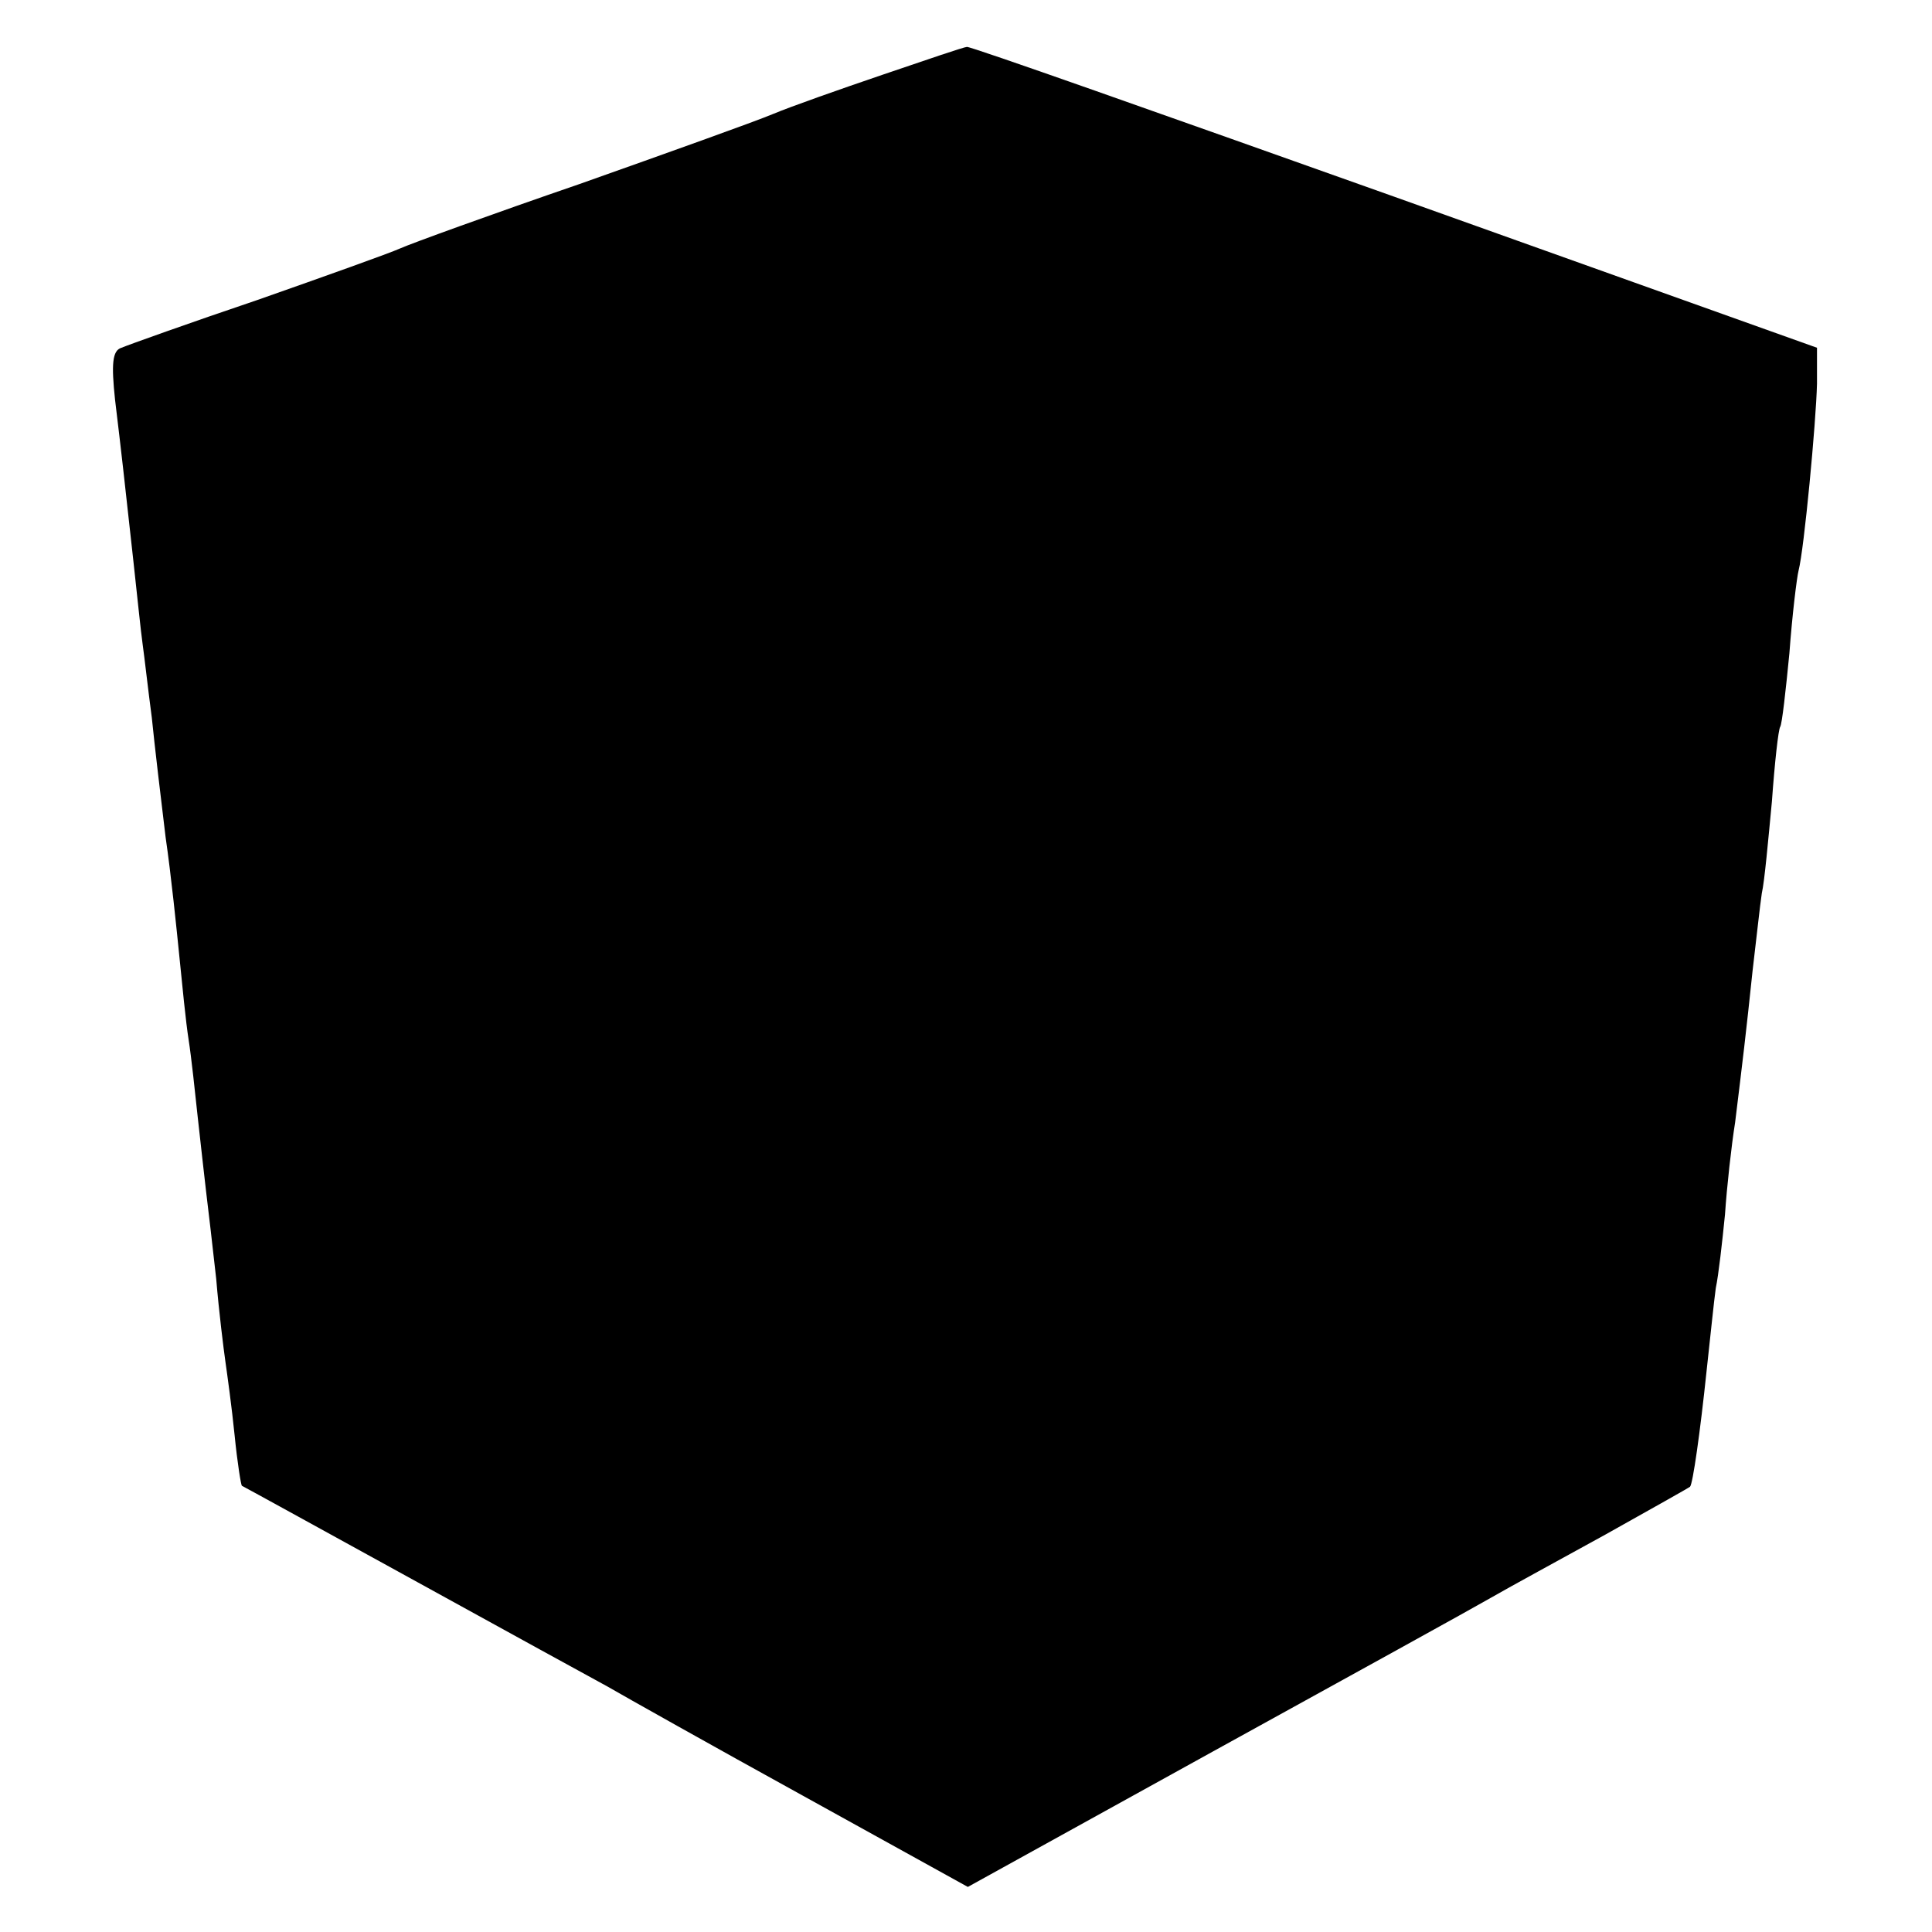 <?xml version="1.0" standalone="no"?>
<!DOCTYPE svg PUBLIC "-//W3C//DTD SVG 20010904//EN"
 "http://www.w3.org/TR/2001/REC-SVG-20010904/DTD/svg10.dtd">
<svg version="1.0" xmlns="http://www.w3.org/2000/svg"
 width="210pt" height="210pt" viewBox="0 0 210 210"
 preserveAspectRatio="xMidYMid meet">
<g transform="translate(0,210) scale(0.1,-0.1)"
fill="#000000" stroke="none">
<path d="M960 2019 c-47 -16 -101 -35 -120 -43 -19 -8 -114 -42 -210 -76 -96
-33 -184 -65 -195 -70 -11 -5 -81 -30 -155 -56 -74 -25 -141 -49 -148 -52 -10
-3 -11 -18 -7 -56 7 -58 10 -85 20 -176 4 -36 8 -76 10 -90 2 -14 6 -50 10
-80 3 -30 10 -89 15 -130 6 -41 12 -100 15 -130 3 -30 7 -71 10 -90 3 -19 7
-57 10 -85 3 -27 7 -63 9 -80 2 -16 7 -59 11 -95 3 -36 8 -76 10 -90 2 -14 7
-50 10 -80 3 -30 7 -55 8 -55 8 -4 369 -203 397 -218 19 -11 115 -65 213 -119
l179 -99 266 147 c147 81 283 156 302 167 19 11 76 42 125 69 50 28 91 51 92
52 3 3 11 59 18 126 4 36 8 76 10 90 3 14 7 50 10 80 2 30 7 75 11 100 8 65
12 98 19 165 4 33 8 71 10 84 3 13 7 58 11 100 3 42 7 78 9 81 2 3 6 39 10 80
3 41 8 82 10 90 6 23 19 161 20 203 l0 39 -459 164 c-253 90 -462 164 -465
163 -3 0 -44 -14 -91 -30z"/>
</g>
</svg>
